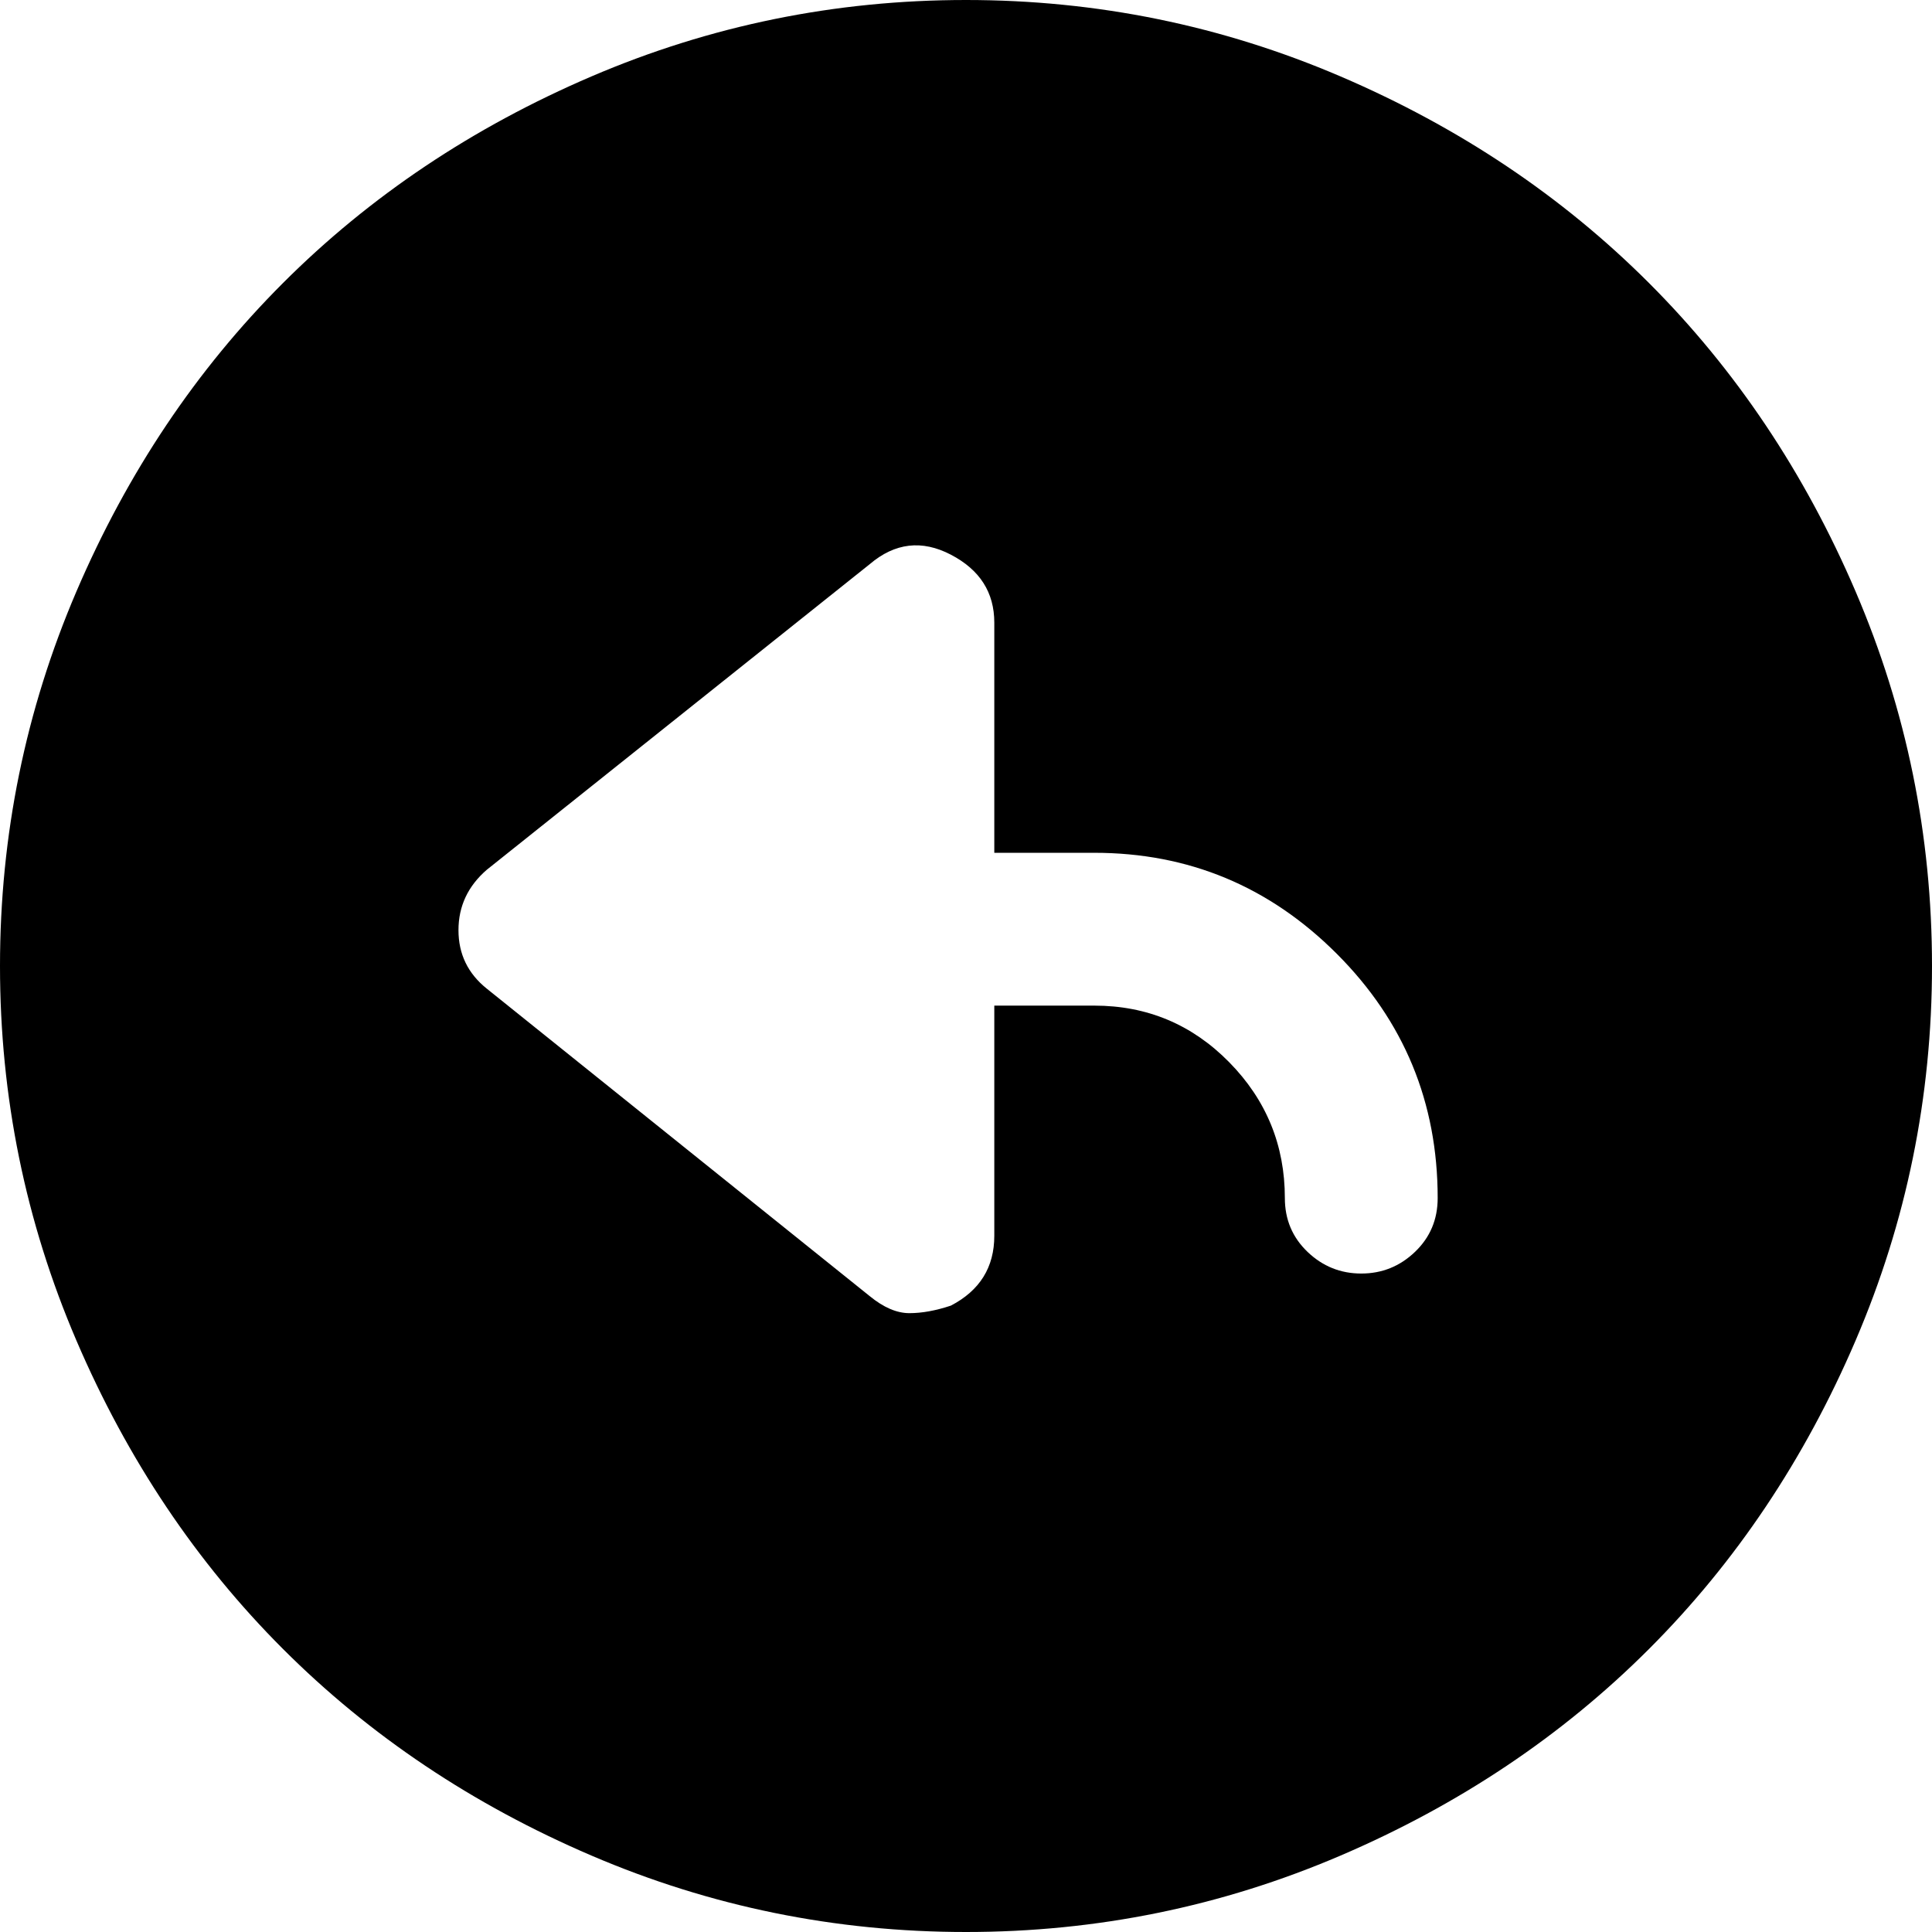 <svg xmlns="http://www.w3.org/2000/svg" viewBox="0 -1920 2048 2048">
	<path d="M1524 -650Q1524 -802 1417 -909Q1310 -1016 1160 -1016H1054V-1260Q1054 -1308 1008 -1332Q962 -1356 922 -1322L516 -998Q486 -972 486 -934Q486 -896 516 -872L922 -546Q944 -528 964 -528Q984 -528 1008 -536Q1054 -560 1054 -610V-854H1160Q1244 -854 1303 -794Q1362 -734 1362 -650Q1362 -616 1386 -593Q1410 -570 1443 -570Q1476 -570 1500 -593Q1524 -616 1524 -650ZM627 -1839Q816 -1920 1024 -1920Q1232 -1920 1421 -1839Q1610 -1758 1748 -1620Q1886 -1482 1967 -1293Q2048 -1104 2048 -896Q2048 -688 1967 -499Q1886 -310 1748 -172Q1610 -34 1421 47Q1232 128 1024 128Q816 128 627 47Q438 -34 300 -172Q162 -310 81 -499Q0 -688 0 -896Q0 -1104 81 -1293Q162 -1482 300 -1620Q438 -1758 627 -1839Z"/>
</svg>